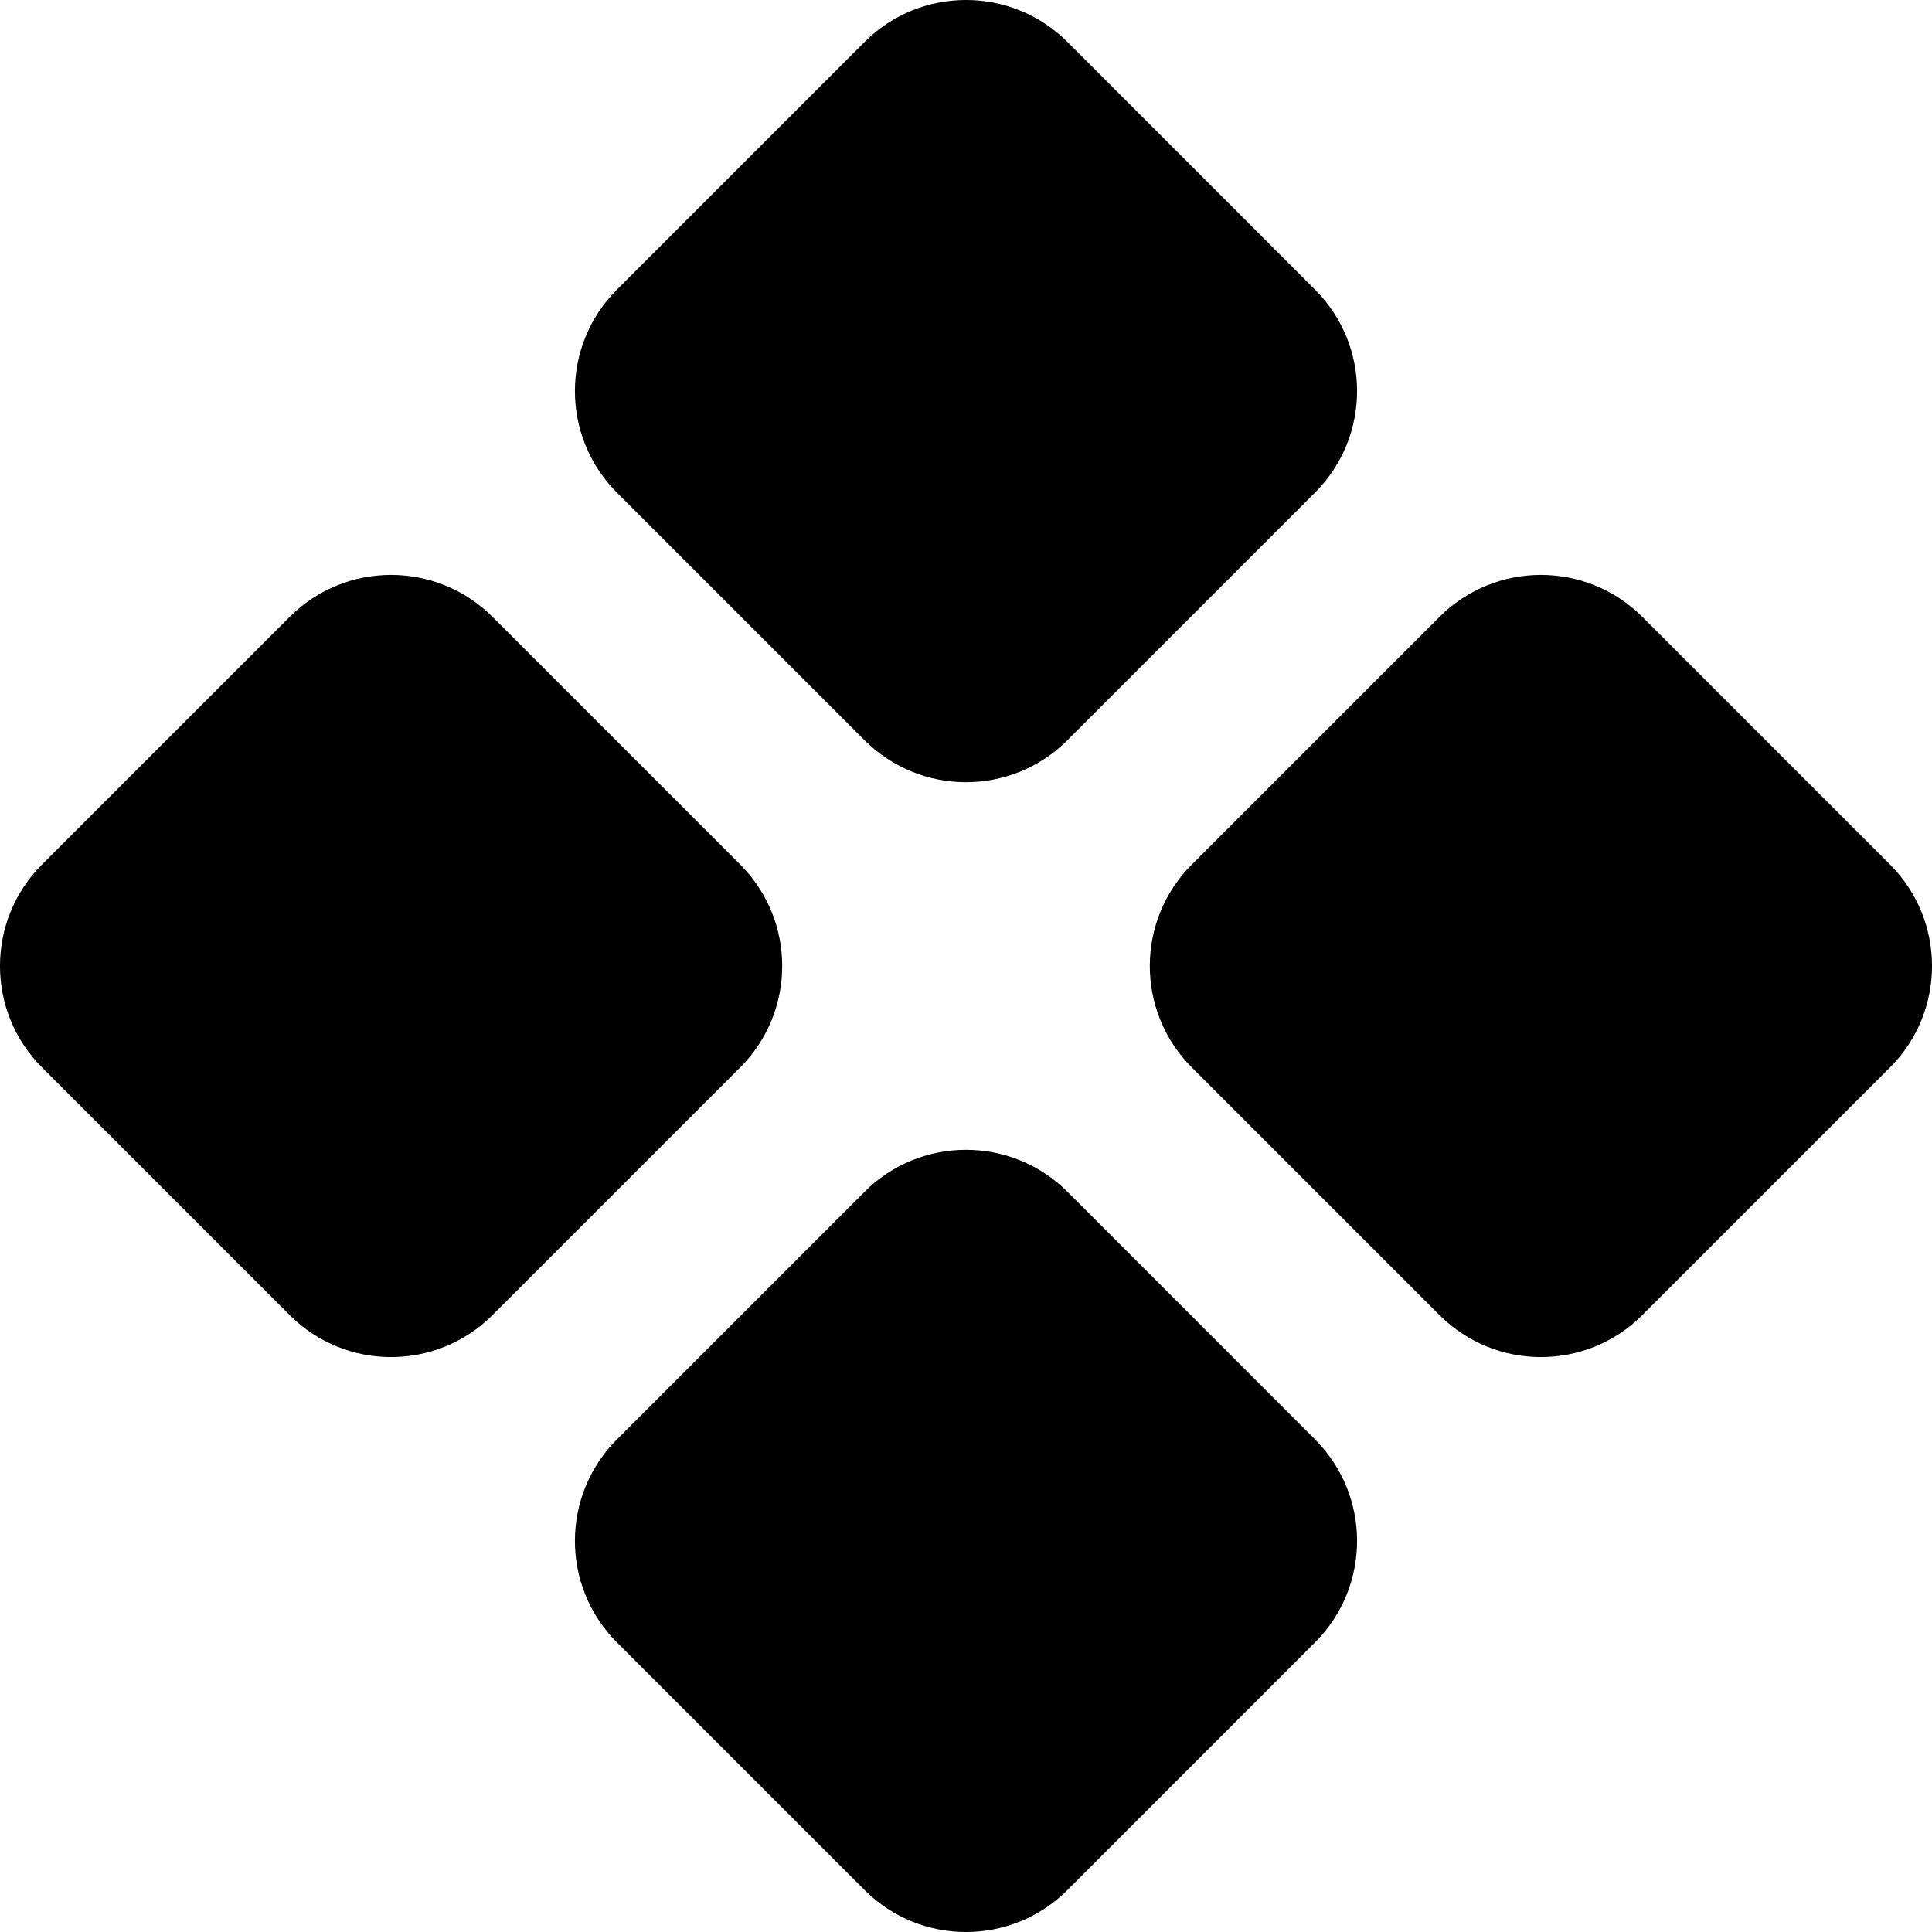 <svg width="34" height="34" viewBox="0 0 34 34" fill="none" xmlns="http://www.w3.org/2000/svg">
<path d="M28.904 23.142C27.917 24.129 26.318 24.129 25.331 23.142L20.975 18.786C19.988 17.8 19.988 16.2 20.975 15.213L25.331 10.857C26.318 9.871 27.917 9.871 28.904 10.857L33.26 15.213C34.247 16.2 34.247 17.8 33.26 18.786L28.904 23.142ZM8.669 23.142C7.682 24.129 6.083 24.129 5.096 23.142L0.74 18.786C-0.247 17.8 -0.247 16.2 0.74 15.213L5.096 10.857C6.083 9.871 7.682 9.871 8.669 10.857L13.025 15.213C14.012 16.2 14.012 17.8 13.025 18.786L8.669 23.142ZM18.787 33.26C17.8 34.247 16.2 34.247 15.213 33.26L10.857 28.904C9.871 27.917 9.871 26.318 10.857 25.331L15.213 20.975C16.2 19.988 17.8 19.988 18.787 20.975L23.142 25.331C24.129 26.318 24.129 27.917 23.142 28.904L18.787 33.26ZM18.787 13.025C17.8 14.012 16.2 14.012 15.213 13.025L10.857 8.669C9.871 7.682 9.871 6.083 10.857 5.096L15.213 0.74C16.2 -0.247 17.8 -0.247 18.787 0.74L23.142 5.096C24.129 6.083 24.129 7.682 23.142 8.669L18.787 13.025Z" fill="black"/>
</svg>
